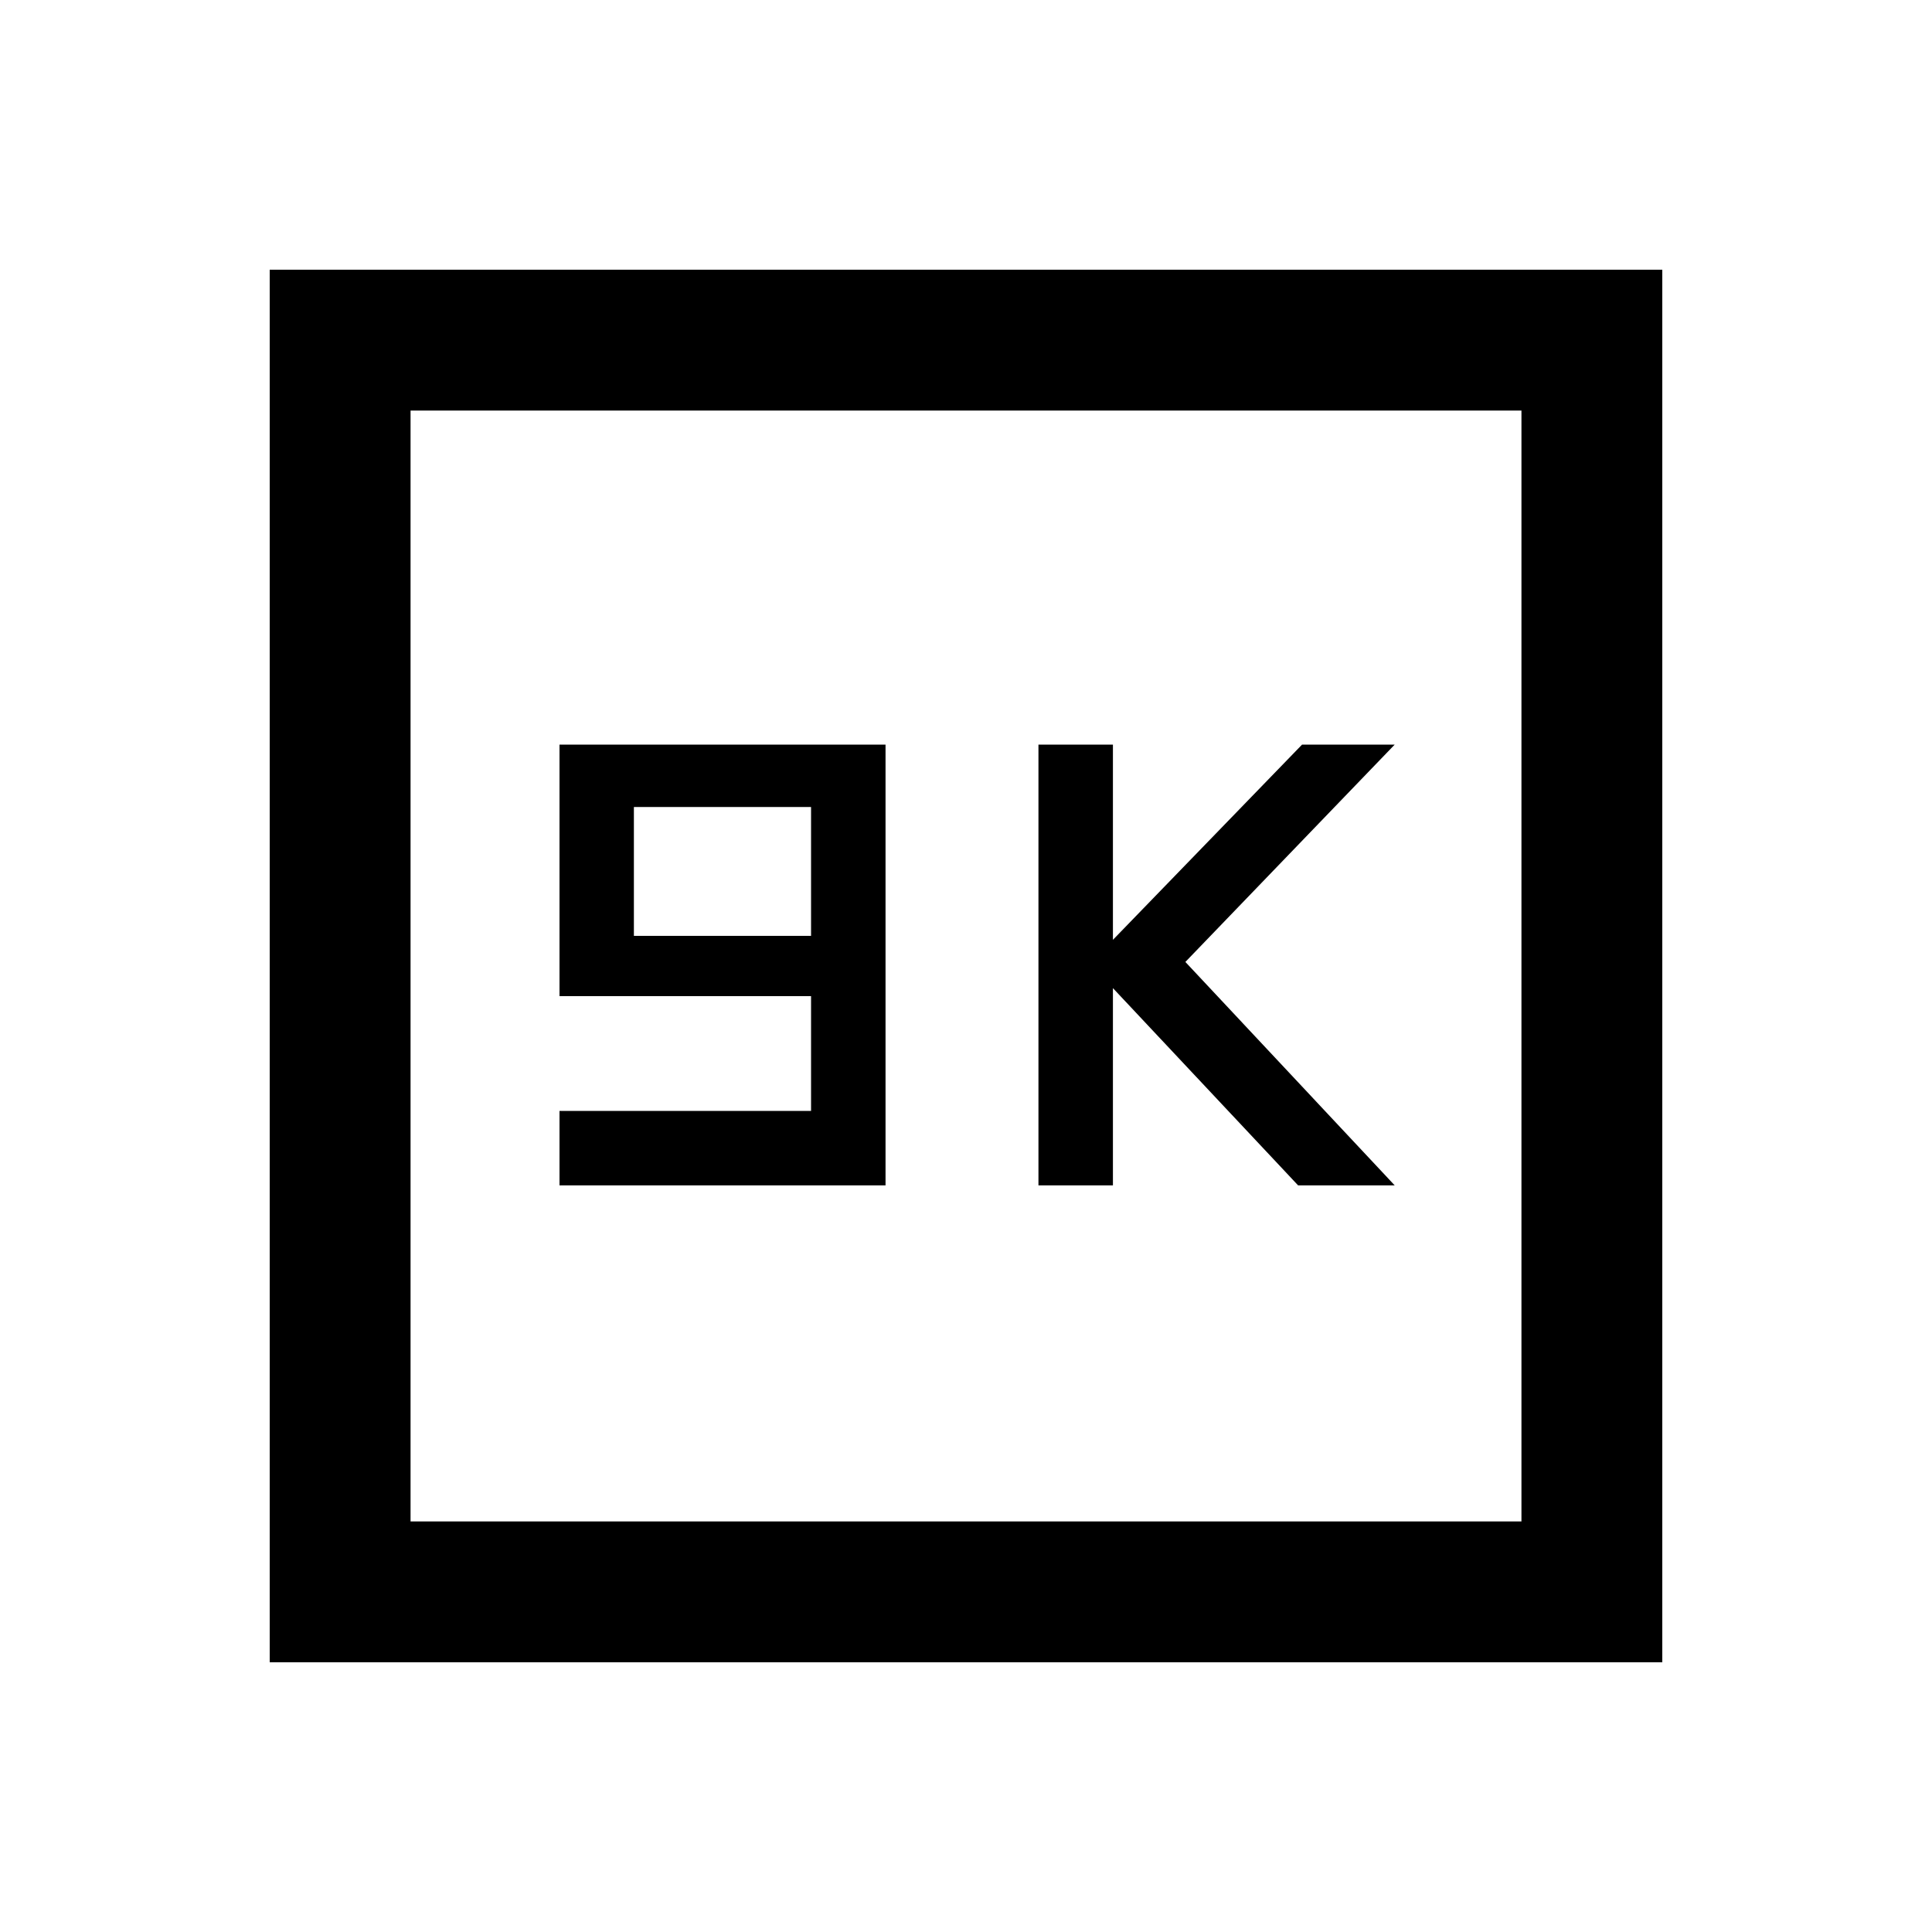 <svg xmlns="http://www.w3.org/2000/svg" height="20" width="20"><path d="M10.75 12.271h.771v-2.042l1.917 2.042h1l-2.167-2.313 2.167-2.25h-.959l-1.958 2.021V7.708h-.771Zm-4.958 0h3.375V7.708H5.792v2.604h2.604V11.5H5.792Zm.77-2.583V8.354h1.834v1.334Zm-3.77 7.52V2.792h14.416v14.416ZM4.25 15.75h11.5V4.25H4.25Zm0 0V4.25v11.5Z"/></svg>